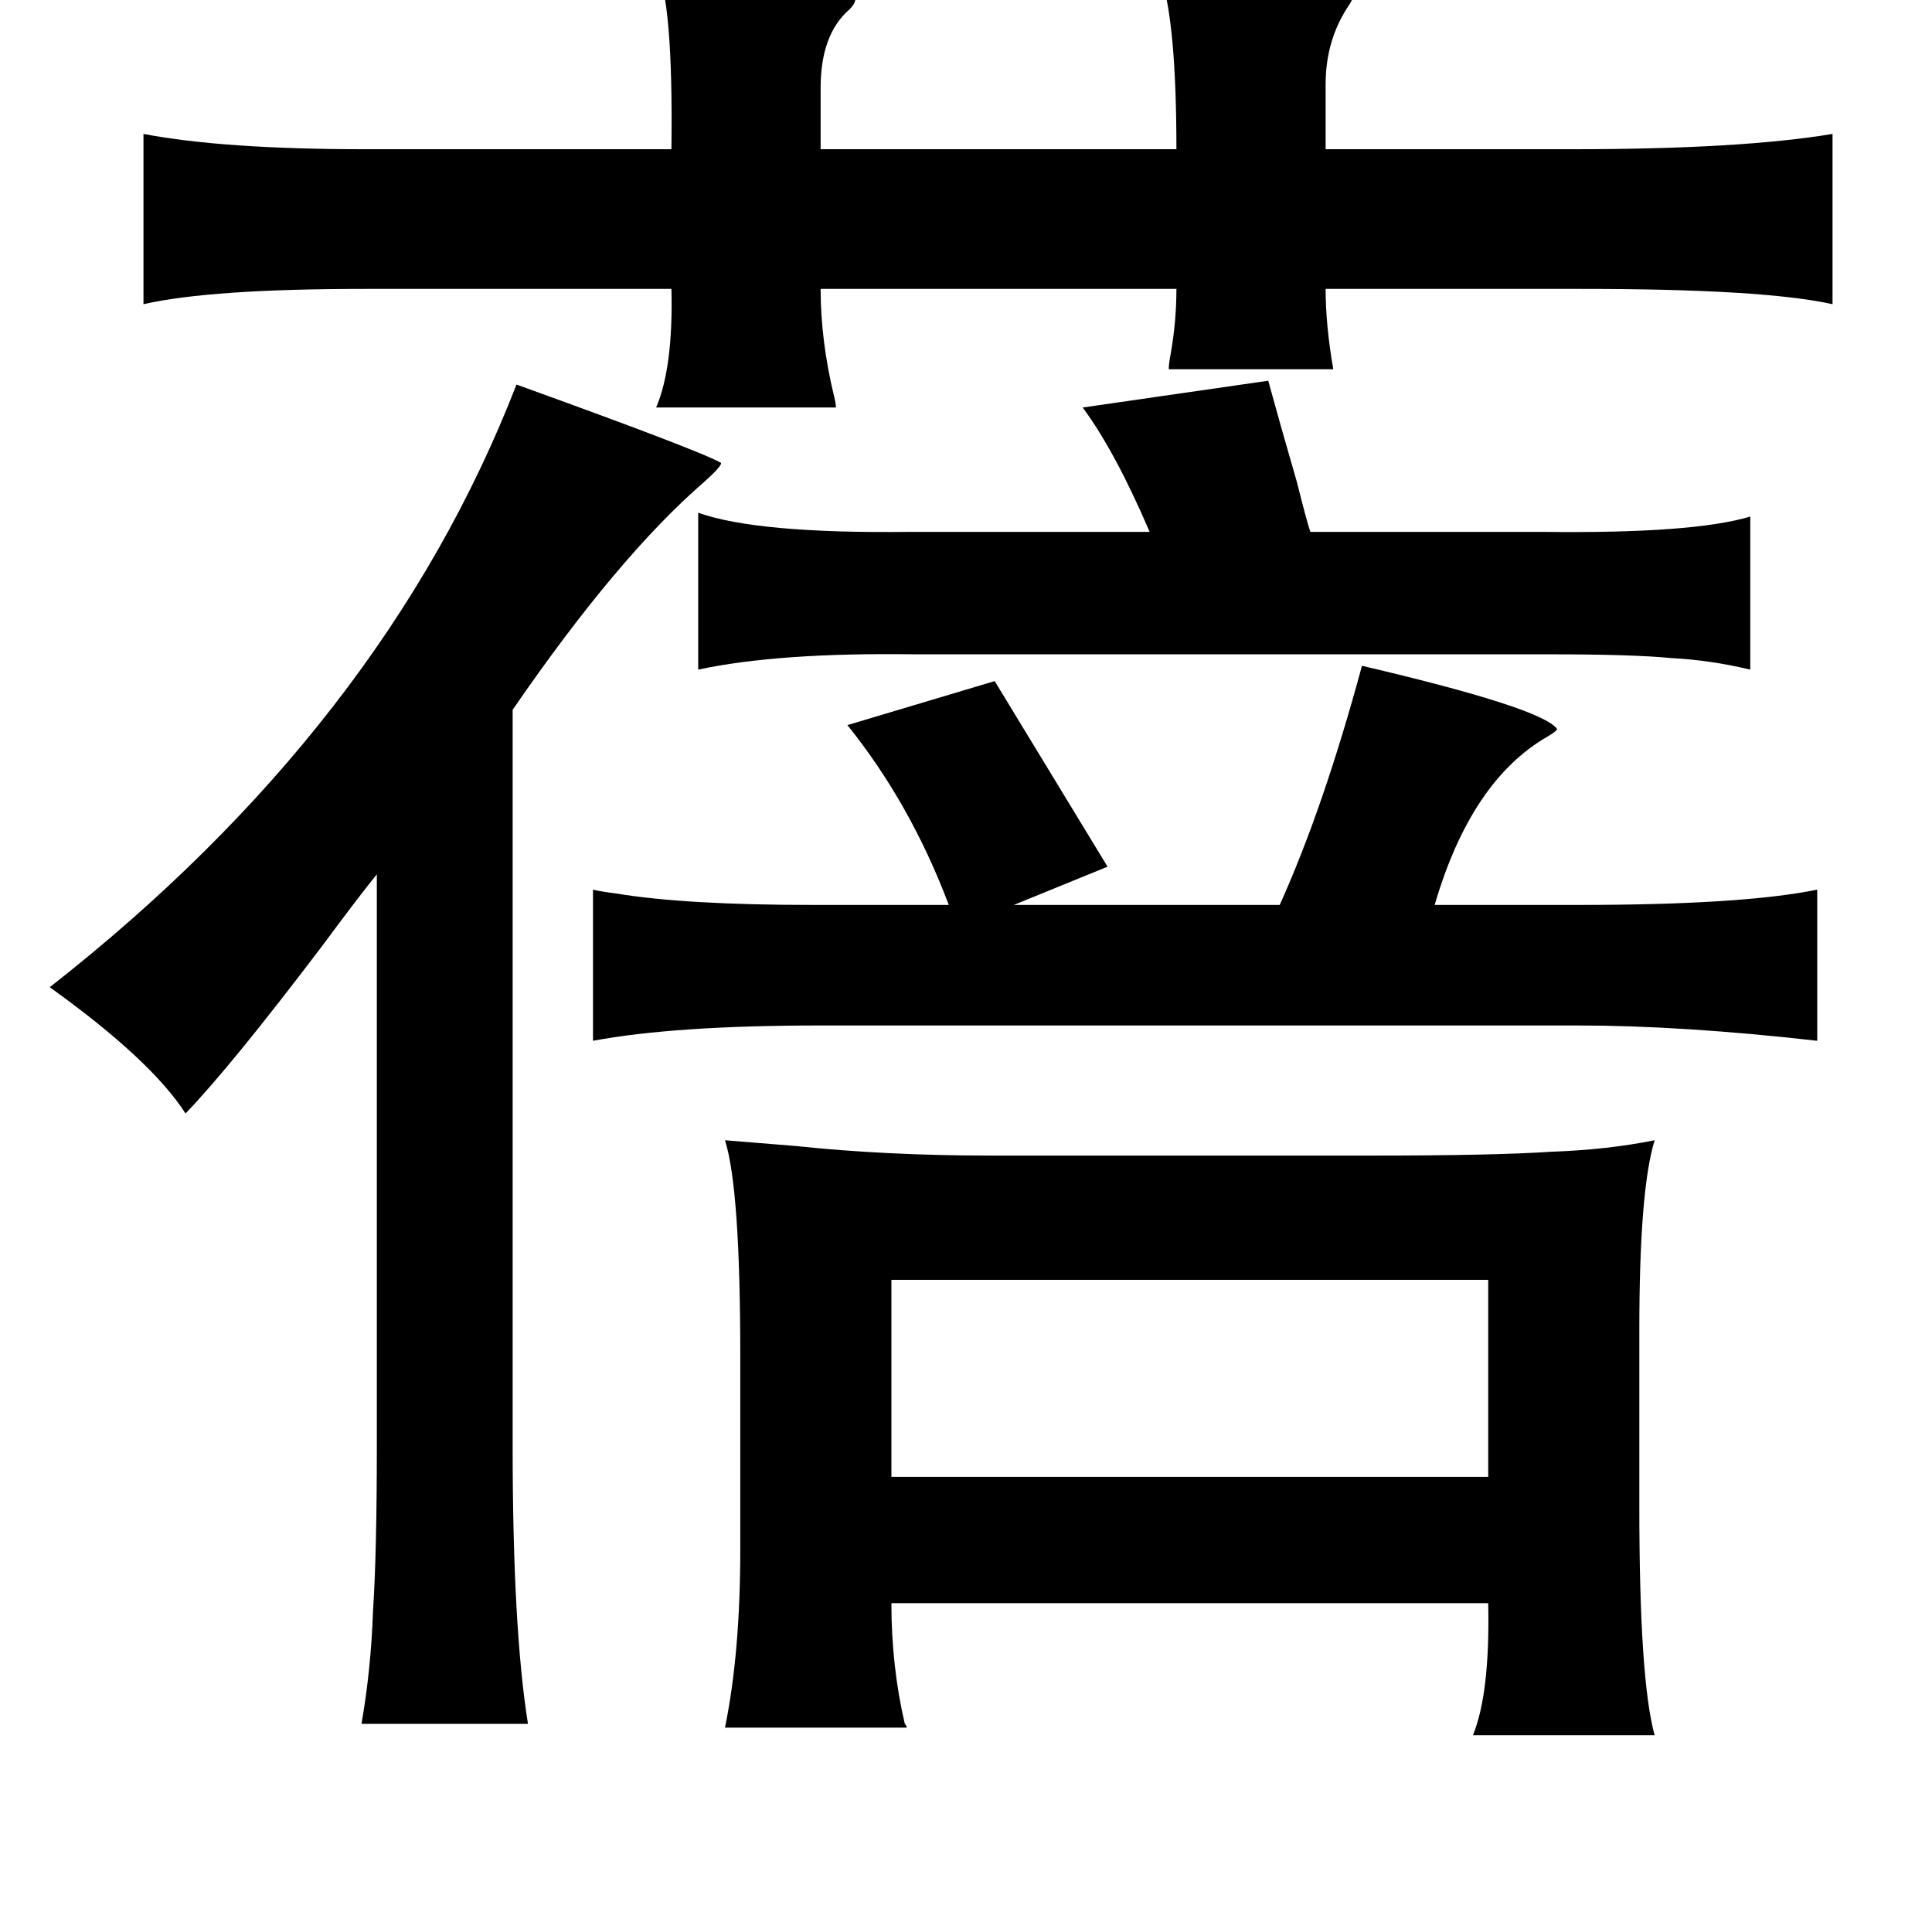<?xml version="1.0" standalone="no"?>
<!DOCTYPE svg PUBLIC "-//W3C//DTD SVG 1.1//EN" "http://www.w3.org/Graphics/SVG/1.1/DTD/svg11.dtd" >
<svg xmlns="http://www.w3.org/2000/svg" xmlns:xlink="http://www.w3.org/1999/xlink" version="1.1" viewBox="-10 0 1010 1000">
   <path fill="currentColor"
d="M333 -17q106 5 104 15q1 3 -3 7q-15 13 -15 41v32h186q0 -65 -8 -90q101 -2 101 6q1 3 -3 9q-12 18 -12 41v34h129q88 0 136 -8v89q-36 -8 -131 -8h-134q0 19 4 42h-86q0 -3 1 -8q3 -17 3 -34h-186q0 27 7 56q1 4 1 6h-94q9 -21 8 -62h-160q-81 0 -116 8v-89q42 8 116 8
h160q1 -78 -8 -95zM653 199q6 22 15 53q5 20 7 26h121q79 1 109 -8v80q-21 -5 -41 -6q-20 -2 -64 -2h-332q-71 -1 -113 8v-82q31 11 111 10h125q-18 -42 -35 -65zM260 201q97 35 107 41q0 2 -9 10q-45 39 -100 119v385q0 95 8 145h-87q5 -29 6 -59q2 -30 2 -86v-299
q-9 11 -29 38q-47 62 -71 87q-18 -28 -71 -66q175 -137 244 -315zM702 348q94 22 102 33q0 1 -5 4q-40 23 -59 88h75q86 0 125 -8v79q-71 -8 -125 -8h-396q-76 0 -119 8v-79q4 1 12 2q36 6 103 6h71q-20 -53 -53 -94l77 -23l59 97l-49 20h139q23 -51 43 -125zM369 596
q13 1 37 3q47 5 102 5h200q63 0 93 -2q29 -1 54 -6q-8 26 -8 99v93q0 90 8 119h-95q9 -22 8 -69h-312q0 33 7 63q1 1 1 2h-95q8 -39 8 -93v-101q0 -88 -8 -113zM456 669v103h312v-103h-312z" />
</svg>
